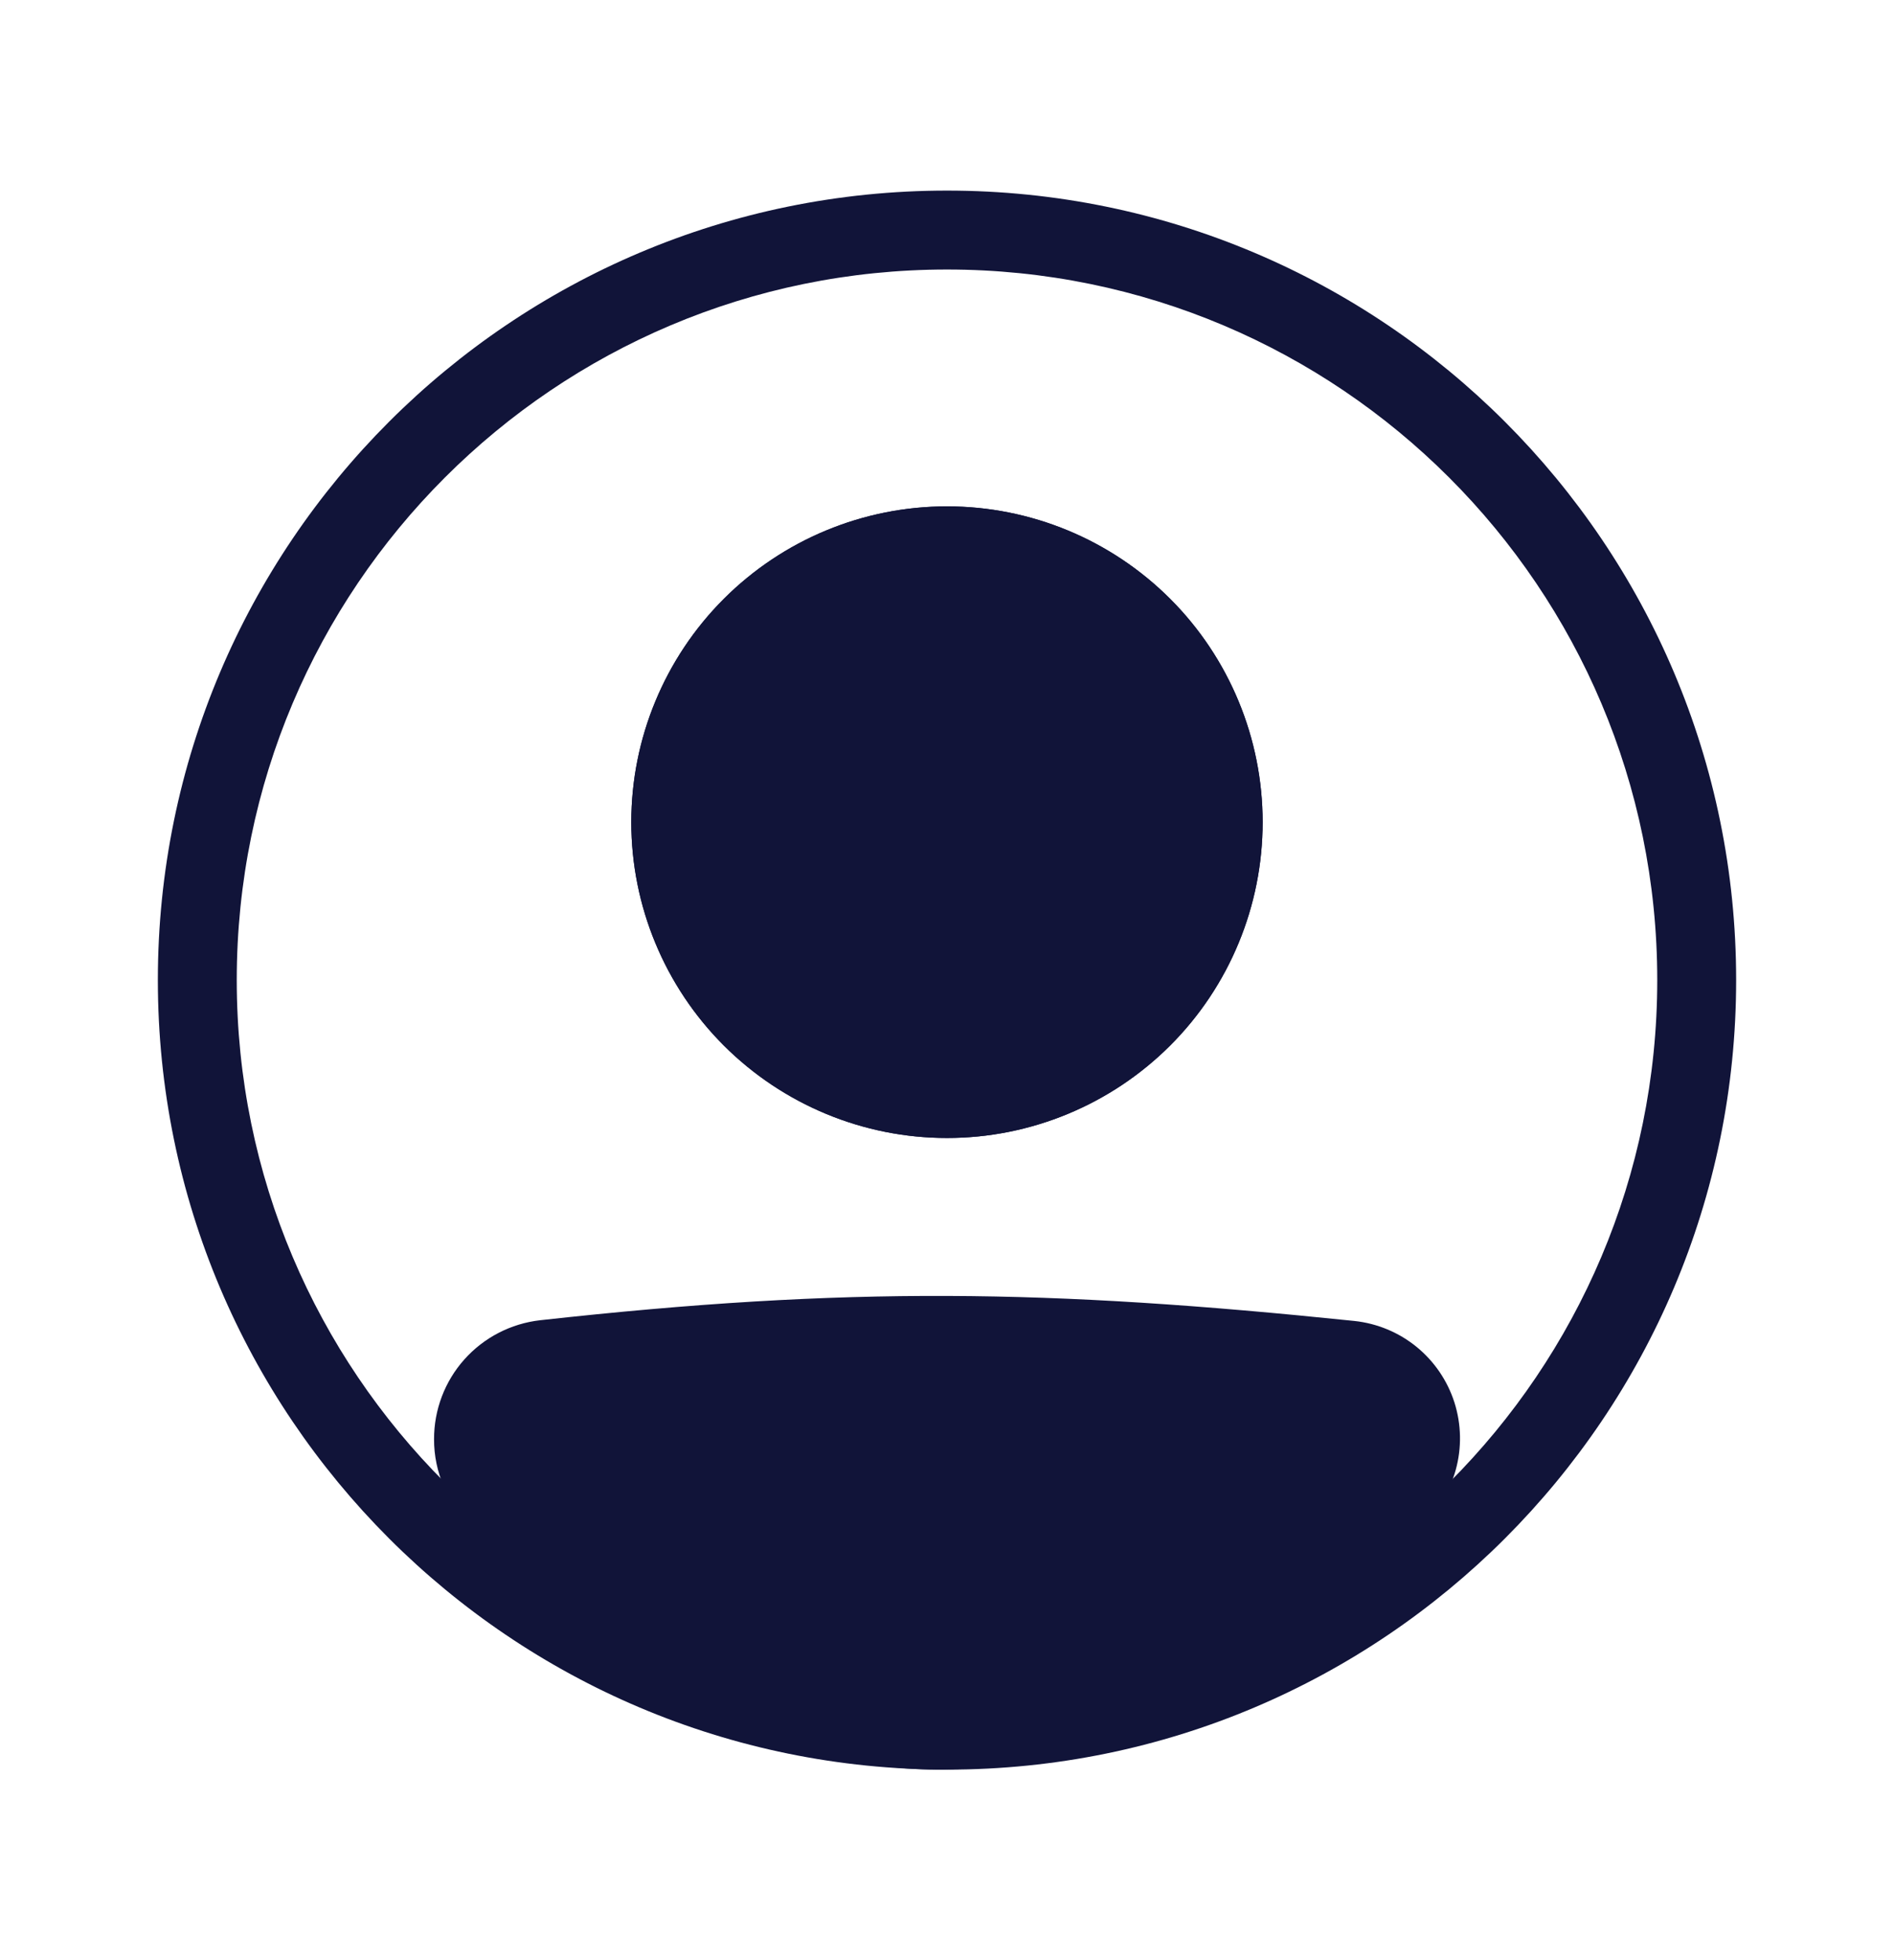 <svg width="29" height="30" viewBox="0 0 29 30" fill="none" xmlns="http://www.w3.org/2000/svg">
<path fill-rule="evenodd" clip-rule="evenodd" d="M14.5 25.875C20.506 25.875 25.375 21.006 25.375 15C25.375 8.994 20.506 4.125 14.5 4.125C8.494 4.125 3.625 8.994 3.625 15C3.625 21.006 8.494 25.875 14.5 25.875ZM14.5 27.084C21.174 27.084 26.583 21.674 26.583 15C26.583 8.327 21.174 2.917 14.5 2.917C7.826 2.917 2.417 8.327 2.417 15C2.417 21.674 7.826 27.084 14.5 27.084Z" fill="#111439"/>
<path d="M7.25 22.026C7.25 21.402 7.716 20.875 8.338 20.806C12.999 20.29 16.023 20.337 20.673 20.817C20.906 20.842 21.126 20.933 21.307 21.081C21.488 21.228 21.622 21.425 21.693 21.648C21.764 21.87 21.769 22.108 21.707 22.334C21.644 22.559 21.518 22.761 21.343 22.915C15.854 27.699 12.717 27.634 7.637 22.92C7.389 22.69 7.25 22.363 7.25 22.026Z" fill="#111439"/>
<path fill-rule="evenodd" clip-rule="evenodd" d="M20.611 21.419C15.997 20.942 13.016 20.897 8.403 21.407C8.251 21.425 8.111 21.498 8.01 21.613C7.909 21.727 7.853 21.875 7.854 22.028C7.854 22.201 7.926 22.364 8.047 22.478C10.565 24.814 12.473 25.869 14.338 25.876C16.21 25.883 18.221 24.835 20.945 22.461C21.032 22.384 21.094 22.284 21.125 22.172C21.155 22.06 21.153 21.942 21.117 21.831C21.082 21.721 21.015 21.623 20.925 21.55C20.835 21.477 20.726 21.431 20.611 21.419ZM8.271 20.206C12.981 19.685 16.049 19.732 20.736 20.217C21.085 20.254 21.416 20.391 21.689 20.613C21.961 20.835 22.163 21.131 22.27 21.466C22.376 21.801 22.383 22.159 22.289 22.498C22.195 22.836 22.004 23.14 21.74 23.372C18.976 25.781 16.674 27.093 14.335 27.084C11.989 27.076 9.788 25.741 7.226 23.364C7.043 23.193 6.896 22.986 6.797 22.756C6.697 22.526 6.645 22.278 6.646 22.027C6.645 21.577 6.81 21.142 7.11 20.806C7.41 20.47 7.823 20.257 8.271 20.206Z" fill="#111439"/>
<path d="M19.333 12.583C19.333 13.865 18.824 15.095 17.918 16.001C17.011 16.907 15.782 17.417 14.5 17.417C13.218 17.417 11.989 16.907 11.082 16.001C10.176 15.095 9.666 13.865 9.666 12.583C9.666 11.302 10.176 10.072 11.082 9.166C11.989 8.259 13.218 7.75 14.5 7.75C15.782 7.75 17.011 8.259 17.918 9.166C18.824 10.072 19.333 11.302 19.333 12.583Z" fill="#111439"/>
<path fill-rule="evenodd" clip-rule="evenodd" d="M14.5 16.208C15.461 16.208 16.383 15.826 17.063 15.147C17.743 14.467 18.125 13.545 18.125 12.583C18.125 11.622 17.743 10.7 17.063 10.02C16.383 9.34 15.461 8.958 14.5 8.958C13.538 8.958 12.616 9.34 11.937 10.02C11.257 10.7 10.875 11.622 10.875 12.583C10.875 13.545 11.257 14.467 11.937 15.147C12.616 15.826 13.538 16.208 14.5 16.208ZM14.5 17.417C15.782 17.417 17.011 16.907 17.918 16.001C18.824 15.095 19.333 13.865 19.333 12.583C19.333 11.302 18.824 10.072 17.918 9.166C17.011 8.259 15.782 7.75 14.5 7.75C13.218 7.75 11.989 8.259 11.082 9.166C10.176 10.072 9.666 11.302 9.666 12.583C9.666 13.865 10.176 15.095 11.082 16.001C11.989 16.907 13.218 17.417 14.5 17.417Z" fill="#111439"/>
</svg>
